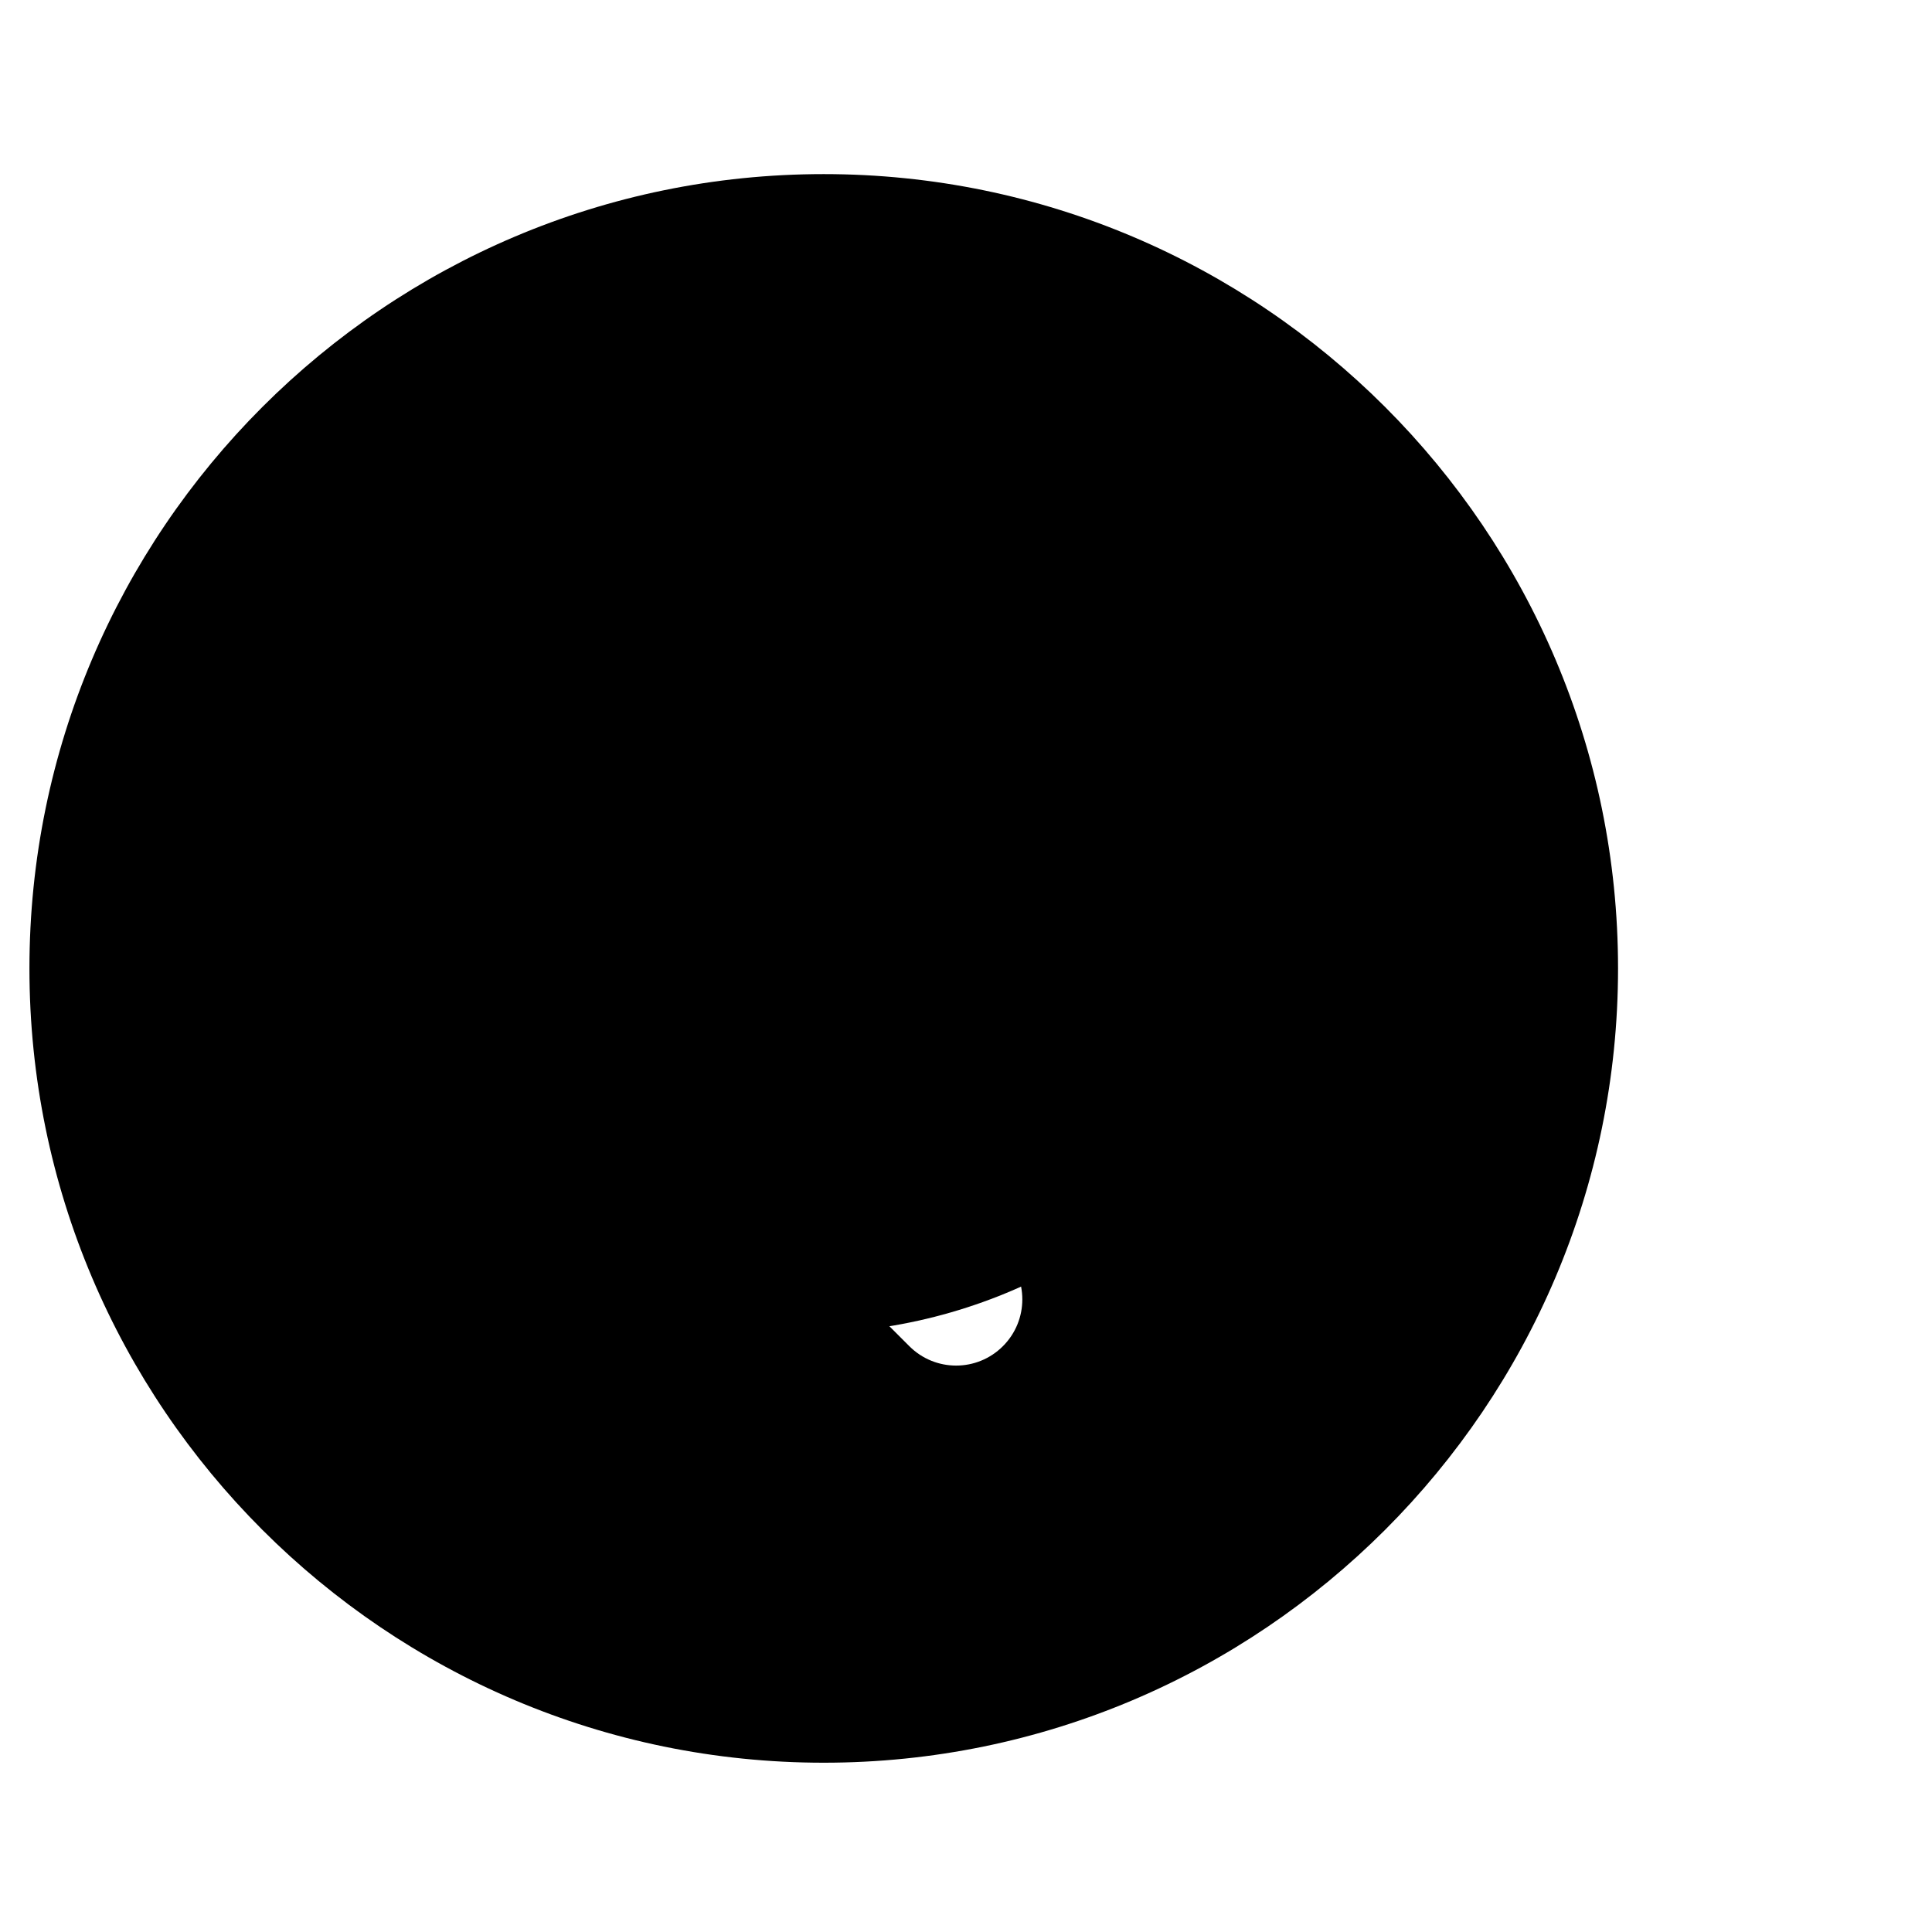 <svg width="100%" height="100%" style="overflow:visible;" preserveAspectRatio="none" viewBox="0 0 62.62 62.62" fill="none" xmlns="http://www.w3.org/2000/svg">
<ellipse cx="26.003" cy="27.213" rx="16.7" ry="16.004" transform="rotate(-180 26.003 27.213)" fill="#B9B9B9" style="fill:#B9B9B9;fill:color(display-p3 0.725 0.725 0.725);fill-opacity:1;"/>
<g filter="url(#filter0_d_2835_2945)">
<path d="M26.699 51.566C40.895 51.566 52.444 40.018 52.444 25.821C52.444 11.625 40.895 0.076 26.699 0.076C12.503 0.076 0.954 11.625 0.954 25.821C0.954 40.018 12.503 51.566 26.699 51.566ZM18.746 24.305L29.473 13.578C29.891 13.159 30.441 12.949 30.99 12.949C31.539 12.949 32.088 13.159 32.507 13.578C33.346 14.416 33.346 15.772 32.507 16.611L23.296 25.821L32.507 35.032C33.345 35.871 33.345 37.227 32.507 38.065C31.668 38.904 30.312 38.904 29.473 38.065L18.746 27.338C17.907 26.499 17.907 25.143 18.746 24.305Z" fill="#FCFCFC" style="fill:#FCFCFC;fill:color(display-p3 0.988 0.988 0.988);fill-opacity:1;"/>
</g>
<defs>
<filter id="filter0_d_2835_2945" x="-4.613" y="0.076" width="62.623" height="62.623" filterUnits="userSpaceOnUse" color-interpolation-filters="sRGB">
<feFlood flood-opacity="0" result="BackgroundImageFix"/>
<feColorMatrix in="SourceAlpha" type="matrix" values="0 0 0 0 0 0 0 0 0 0 0 0 0 0 0 0 0 0 127 0" result="hardAlpha"/>
<feOffset dy="5.567"/>
<feGaussianBlur stdDeviation="2.783"/>
<feComposite in2="hardAlpha" operator="out"/>
<feColorMatrix type="matrix" values="0 0 0 0 0 0 0 0 0 0 0 0 0 0 0 0 0 0 0.25 0"/>
<feBlend mode="normal" in2="BackgroundImageFix" result="effect1_dropShadow_2835_2945"/>
<feBlend mode="normal" in="SourceGraphic" in2="effect1_dropShadow_2835_2945" result="shape"/>
</filter>
</defs>
</svg>
